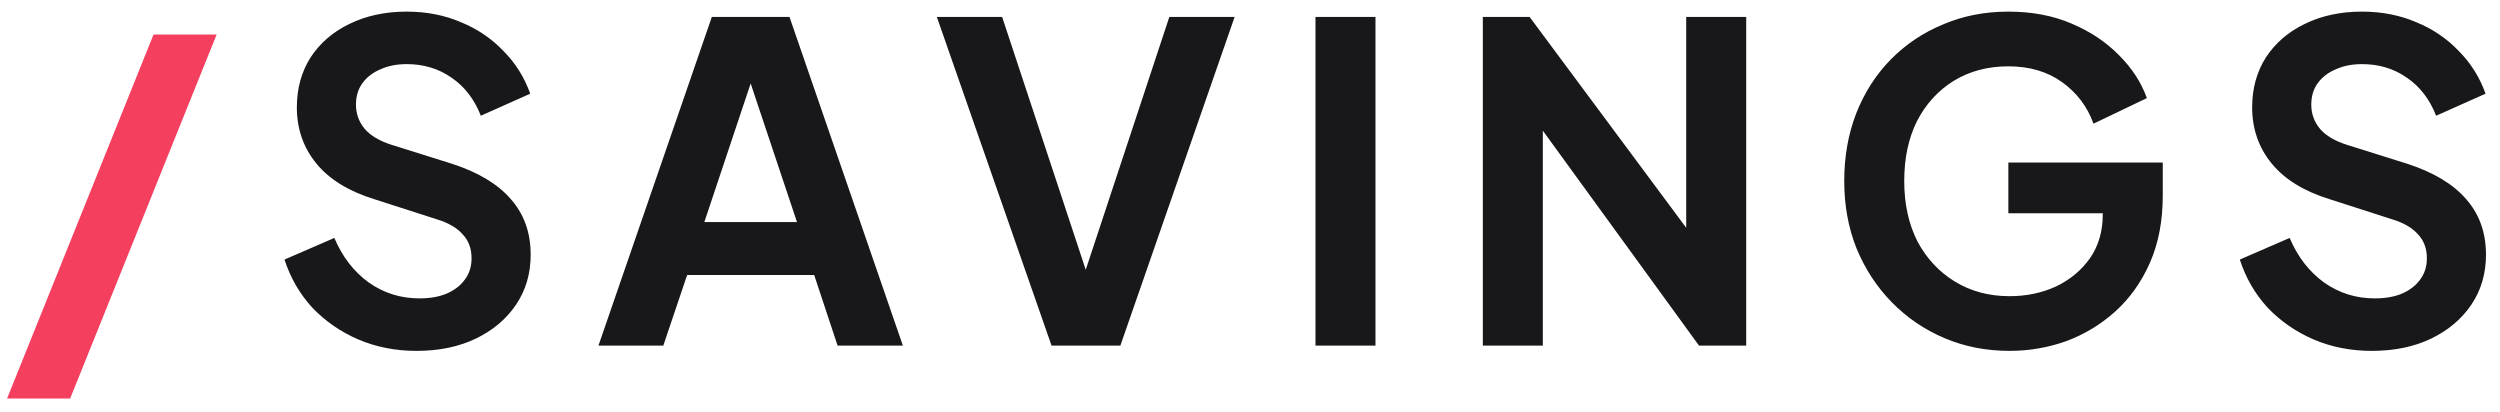<svg width="170" height="28" viewBox="0 0 170 28" fill="none" xmlns="http://www.w3.org/2000/svg">
<path d="M0.48 27.1L10.44 2.35H14.73L4.77 27.1H0.48Z" fill="#F43F5E"/>
<path d="M28.316 23.86C26.896 23.86 25.576 23.6 24.356 23.08C23.156 22.56 22.116 21.84 21.236 20.92C20.376 19.98 19.746 18.89 19.346 17.65L22.736 16.18C23.276 17.46 24.056 18.47 25.076 19.21C26.096 19.93 27.246 20.29 28.526 20.29C29.246 20.29 29.866 20.18 30.386 19.96C30.926 19.72 31.336 19.4 31.616 19C31.916 18.6 32.066 18.12 32.066 17.56C32.066 16.9 31.866 16.36 31.466 15.94C31.086 15.5 30.506 15.16 29.726 14.92L25.436 13.54C23.696 13 22.386 12.19 21.506 11.11C20.626 10.03 20.186 8.76 20.186 7.3C20.186 6.02 20.496 4.89 21.116 3.91C21.756 2.93 22.636 2.17 23.756 1.63C24.896 1.07 26.196 0.79 27.656 0.79C28.996 0.79 30.226 1.03 31.346 1.51C32.466 1.97 33.426 2.62 34.226 3.46C35.046 4.28 35.656 5.25 36.056 6.37L32.696 7.87C32.256 6.75 31.596 5.89 30.716 5.29C29.836 4.67 28.816 4.36 27.656 4.36C26.976 4.36 26.376 4.48 25.856 4.72C25.336 4.94 24.926 5.26 24.626 5.68C24.346 6.08 24.206 6.56 24.206 7.12C24.206 7.74 24.406 8.29 24.806 8.77C25.206 9.23 25.816 9.59 26.636 9.85L30.746 11.14C32.526 11.72 33.856 12.52 34.736 13.54C35.636 14.56 36.086 15.82 36.086 17.32C36.086 18.6 35.756 19.73 35.096 20.71C34.436 21.69 33.526 22.46 32.366 23.02C31.206 23.58 29.856 23.86 28.316 23.86ZM40.695 23.5L48.405 1.15H53.685L61.395 23.5H56.955L55.365 18.7H46.725L45.105 23.5H40.695ZM47.895 15.1H54.195L50.475 3.97H51.615L47.895 15.1ZM71.505 23.5L63.705 1.15H68.145L74.265 19.66H73.395L79.515 1.15H83.955L76.185 23.5H71.505ZM89.453 23.5V1.15H93.533V23.5H89.453ZM100.832 23.5V1.15H104.012L116.312 17.71L114.662 18.04V1.15H118.742V23.5H115.532L103.412 6.82L104.912 6.49V23.5H100.832ZM136.658 23.86C135.058 23.86 133.578 23.57 132.218 22.99C130.858 22.41 129.668 21.6 128.648 20.56C127.628 19.52 126.828 18.3 126.248 16.9C125.688 15.5 125.408 13.97 125.408 12.31C125.408 10.65 125.678 9.12 126.218 7.72C126.778 6.3 127.558 5.08 128.558 4.06C129.578 3.02 130.768 2.22 132.128 1.66C133.488 1.08 134.968 0.79 136.568 0.79C138.168 0.79 139.598 1.06 140.858 1.6C142.138 2.14 143.218 2.86 144.098 3.76C144.978 4.64 145.608 5.61 145.988 6.67L142.358 8.41C141.938 7.25 141.228 6.31 140.228 5.59C139.228 4.87 138.008 4.51 136.568 4.51C135.168 4.51 133.928 4.84 132.848 5.5C131.788 6.16 130.958 7.07 130.358 8.23C129.778 9.39 129.488 10.75 129.488 12.31C129.488 13.87 129.788 15.24 130.388 16.42C131.008 17.58 131.858 18.49 132.938 19.15C134.018 19.81 135.258 20.14 136.658 20.14C137.798 20.14 138.848 19.92 139.808 19.48C140.768 19.02 141.538 18.38 142.118 17.56C142.698 16.72 142.988 15.73 142.988 14.59V12.88L144.848 14.5H136.568V11.05H147.068V13.3C147.068 15.02 146.778 16.54 146.198 17.86C145.618 19.18 144.828 20.29 143.828 21.19C142.848 22.07 141.738 22.74 140.498 23.2C139.258 23.64 137.978 23.86 136.658 23.86ZM161.277 23.86C159.857 23.86 158.537 23.6 157.317 23.08C156.117 22.56 155.077 21.84 154.197 20.92C153.337 19.98 152.707 18.89 152.307 17.65L155.697 16.18C156.237 17.46 157.017 18.47 158.037 19.21C159.057 19.93 160.207 20.29 161.487 20.29C162.207 20.29 162.827 20.18 163.347 19.96C163.887 19.72 164.297 19.4 164.577 19C164.877 18.6 165.027 18.12 165.027 17.56C165.027 16.9 164.827 16.36 164.427 15.94C164.047 15.5 163.467 15.16 162.687 14.92L158.397 13.54C156.657 13 155.347 12.19 154.467 11.11C153.587 10.03 153.147 8.76 153.147 7.3C153.147 6.02 153.457 4.89 154.077 3.91C154.717 2.93 155.597 2.17 156.717 1.63C157.857 1.07 159.157 0.79 160.617 0.79C161.957 0.79 163.187 1.03 164.307 1.51C165.427 1.97 166.387 2.62 167.187 3.46C168.007 4.28 168.617 5.25 169.017 6.37L165.657 7.87C165.217 6.75 164.557 5.89 163.677 5.29C162.797 4.67 161.777 4.36 160.617 4.36C159.937 4.36 159.337 4.48 158.817 4.72C158.297 4.94 157.887 5.26 157.587 5.68C157.307 6.08 157.167 6.56 157.167 7.12C157.167 7.74 157.367 8.29 157.767 8.77C158.167 9.23 158.777 9.59 159.597 9.85L163.707 11.14C165.487 11.72 166.817 12.52 167.697 13.54C168.597 14.56 169.047 15.82 169.047 17.32C169.047 18.6 168.717 19.73 168.057 20.71C167.397 21.69 166.487 22.46 165.327 23.02C164.167 23.58 162.817 23.86 161.277 23.86Z" fill="#18181B"/>
</svg>
